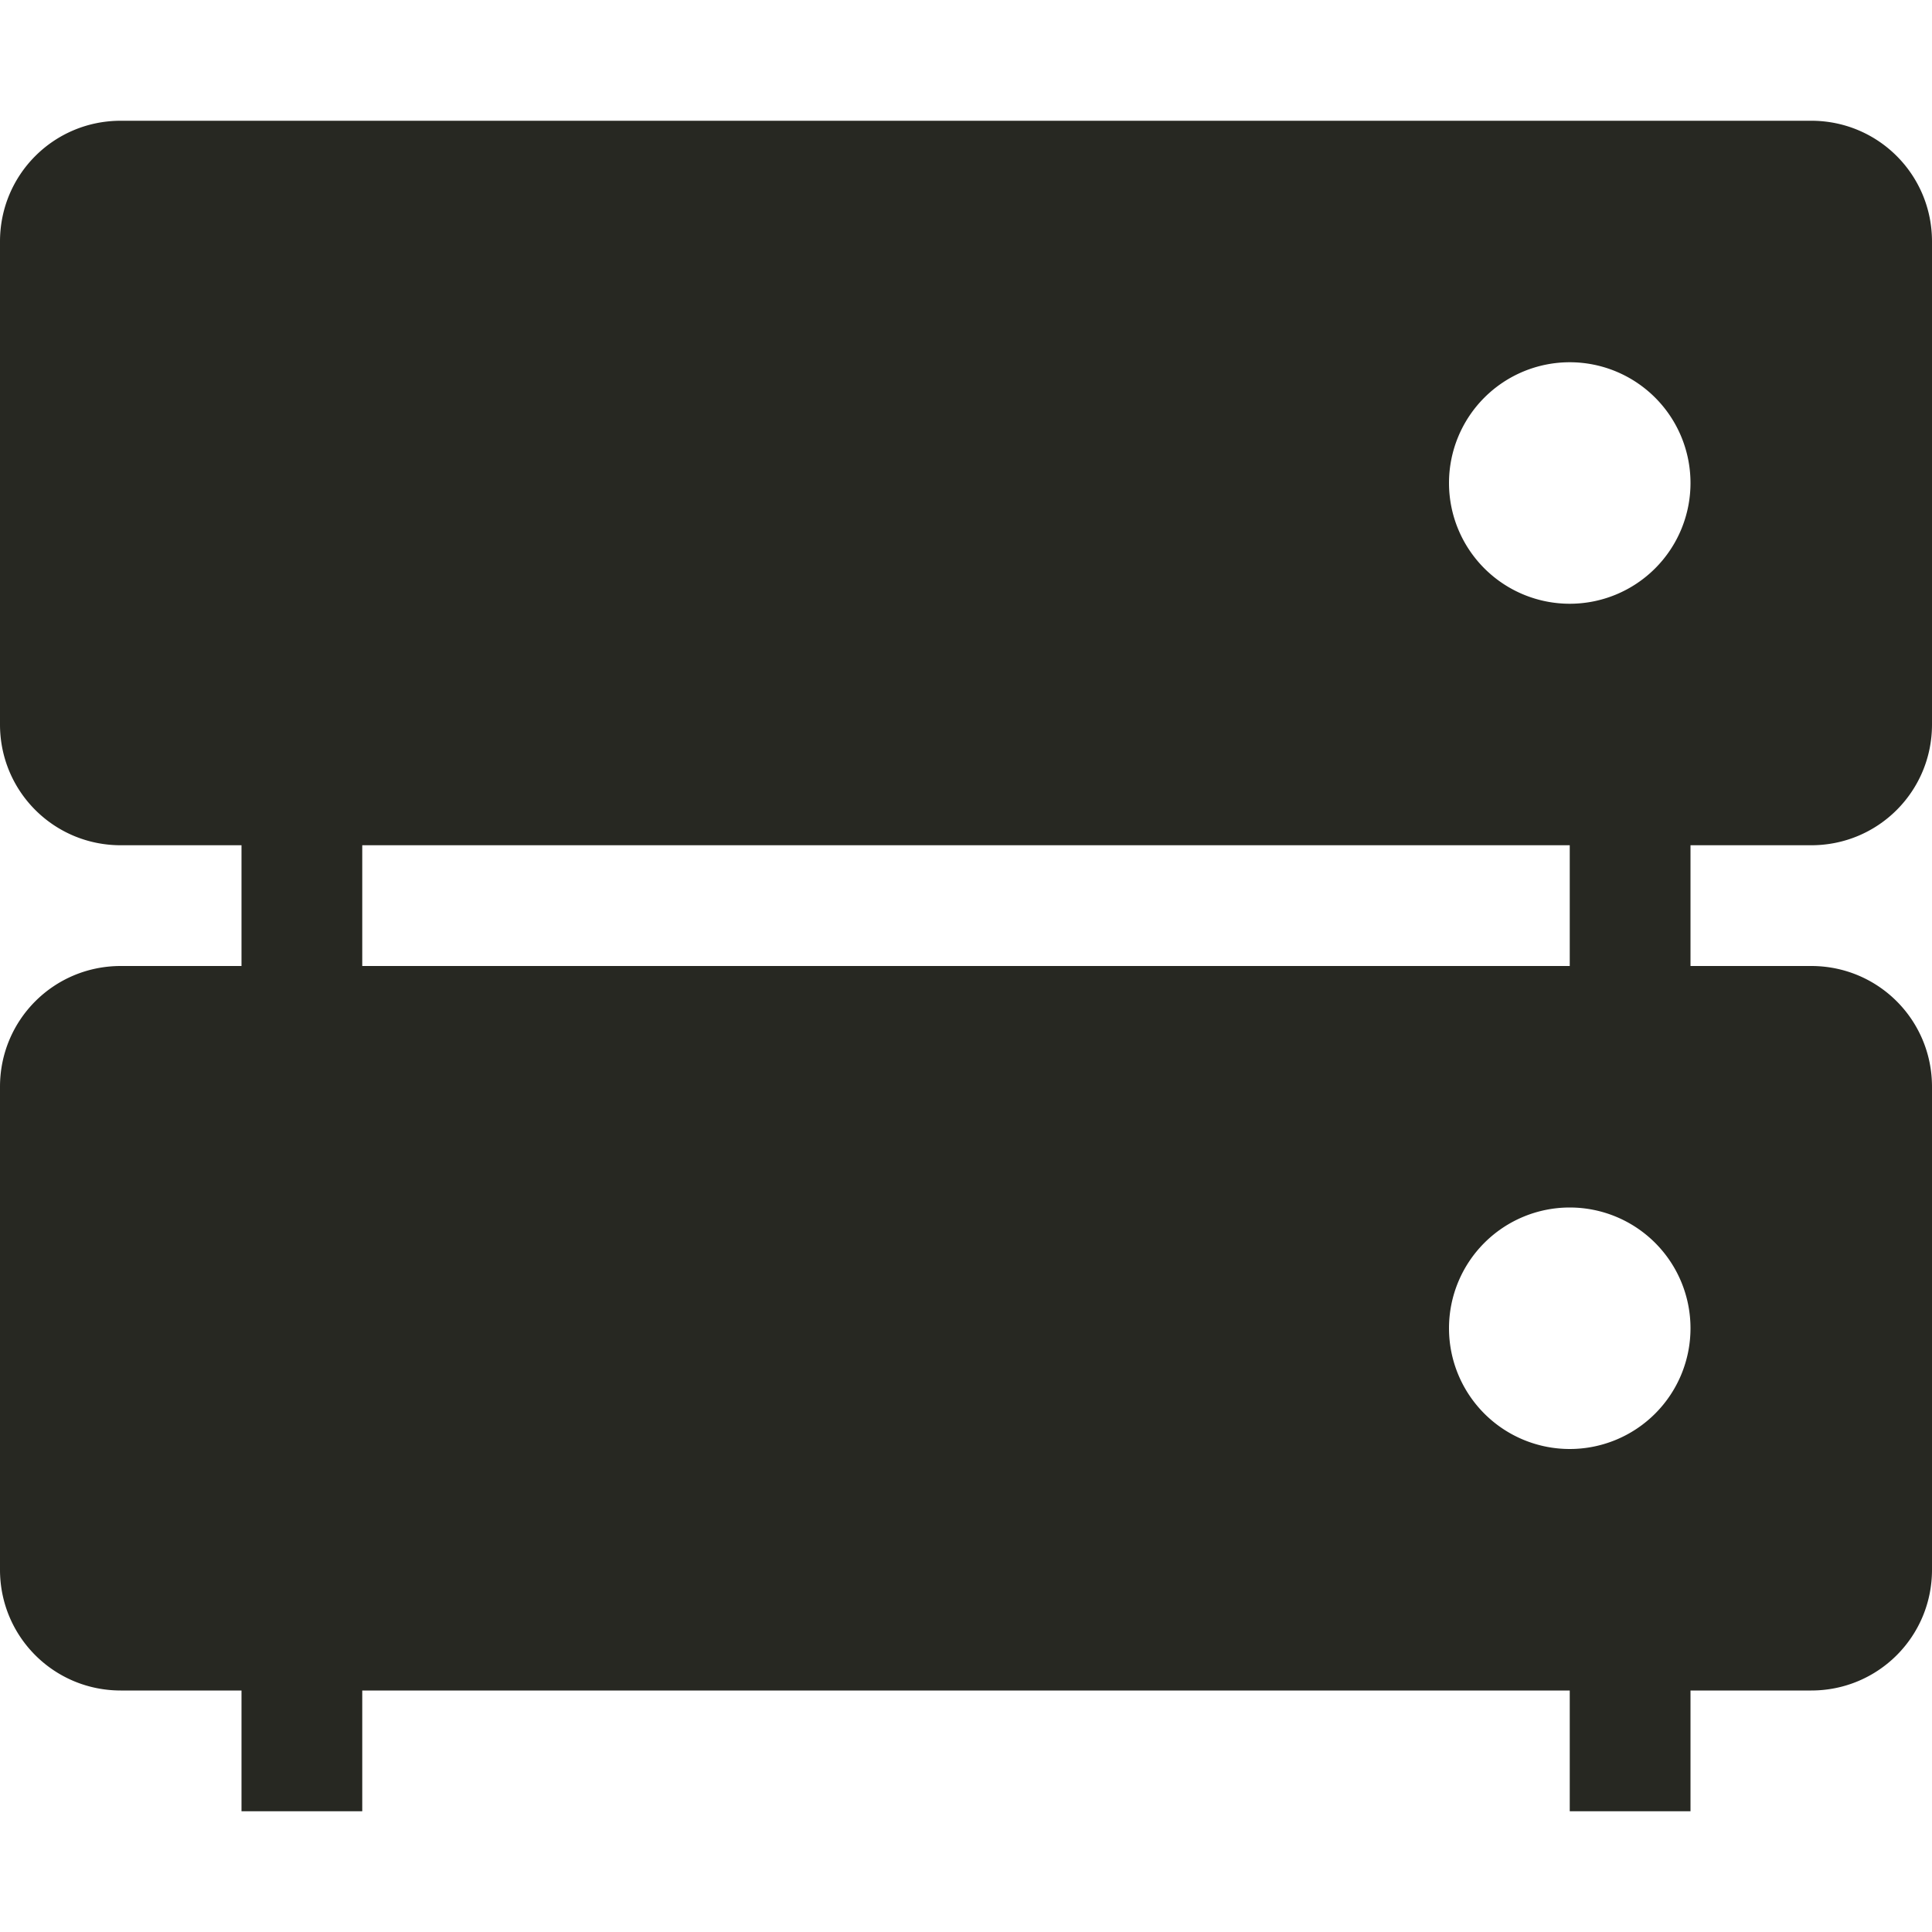 <svg xmlns="http://www.w3.org/2000/svg" width="16" height="16" version="1.1">
 <path style="fill:#272822" d="M 13,6 H 14 V 9 H 13 Z"/>
 <path style="fill:#272822" d="M 2,6 H 3 V 9 H 2 Z"/>
 <path style="fill:#272822" d="M 13,13 H 14 V 15 H 13 Z"/>
 <path style="fill:#272822" d="M 2,13 H 3 V 15 H 2 Z"/>
 <path style="fill:#272822" d="M 1 1 C 0.446 1 0 1.446 0 2 L 0 6 C 0 6.554 0.446 7 1 7 L 15 7 C 15.554 7 16 6.554 16 6 L 16 2 C 16 1.446 15.554 1 15 1 L 1 1 z M 13 3 A 1 1 0 0 1 14 4 A 1 1 0 0 1 13 5 A 1 1 0 0 1 12 4 A 1 1 0 0 1 13 3 z"/>
 <path style="fill:#272822" d="M 1,8 C 0.446,8 0,8.446 0,9 V 13 C 0,13.554 0.446,14 1,14 H 15 C 15.554,14 16,13.554 16,13 V 9 C 16,8.446 15.554,8 15,8 Z M 13,10 A 1,1 0 0 1 14,11 1,1 0 0 1 13,12 1,1 0 0 1 12,11 1,1 0 0 1 13,10 Z"/>
</svg>
